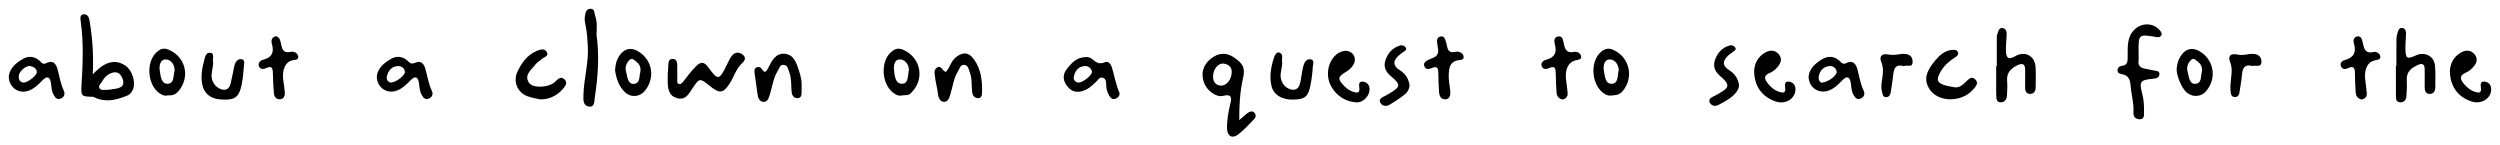<?xml version="1.0" encoding="utf-8"?>
<!-- Generator: Adobe Illustrator 27.9.1, SVG Export Plug-In . SVG Version: 6.00 Build 0)  -->
<svg version="1.1" id="Layer_1" xmlns="http://www.w3.org/2000/svg" xmlns:xlink="http://www.w3.org/1999/xlink" x="0px" y="0px"
	 viewBox="0 0 1425.29 82.9" style="enable-background:new 0 0 1425.29 82.9;" xml:space="preserve">
<g>
	<path d="M380.68,42.11c0.13-1.8,0.34-3.6,0.36-5.4c0.02-1.67,0.51-3.09,2.35-3.12c2.09-0.03,2.71,1.51,2.71,3.36
		c0,2.79,0,5.58,0.04,8.36c0.01,0.93-0.34,2.14,0.88,2.54c1.1,0.36,1.9-0.56,2.46-1.29c2.31-3,4.6-5.98,7.27-8.72
		c2.83-2.9,4.72-2.67,7.07,0.57c5.47,7.53,6.21,7.37,10.4-1.11c0.94-1.9,1.77-3.94,3.09-5.57c1.68-2.08,4.06-2.26,6.16-0.55
		c2.1,1.71,1.21,3.4-0.47,4.94c-3.39,3.11-4.5,7.58-6.88,11.3c-3.65,5.71-5.75,6.12-11.02,1.9c-6.28-5.03-6.31-5.04-10.58,1.46
		c-2.02,3.08-3.89,6.45-8.5,5.18c-4.59-1.26-5.2-5.04-5.35-8.96C380.62,45.39,380.68,43.75,380.68,42.11z"/>
	<path d="M1219.23,29.98c0,1.48,0.16,2.97-0.03,4.42c-0.42,3.2,1.3,4.42,4.15,4.84c1.47,0.22,2.93,0.59,4.39,0.89
		c1.42,0.29,3.45,0.17,3.39,2.11c-0.07,2.3-2.21,2.52-4.06,2.71c-6.88,0.68-7.58,1.57-5.74,8.52c0.94,3.55,1.07,7.1,1.02,10.71
		c-0.03,1.83,0.13,3.9-2.59,3.81c-2.43-0.08-3.59-1.6-3.44-3.92c0.33-5.14-1.22-10.07-1.61-15.11c-0.28-3.52-1.14-5.99-4.99-6.67
		c-1.13-0.2-2.41-0.57-2.49-1.99c-0.09-1.54,1.05-2.62,2.37-2.74c3.72-0.36,3.36-2.94,3.41-5.41c0.11-5.36-0.55-10.85,3.85-15.24
		c4.11-4.1,10.78-4.03,14.49,0.37c0.79,0.93,1.5,1.92,0.74,3.08c-0.57,0.86-1.51,0.97-2.63,0.77
		C1219.19,19.36,1219.15,19.42,1219.23,29.98z"/>
	<path d="M1138.42,37.69c0-5.24,0-10.47,0-15.71c0-0.65-0.13-1.39,0.12-1.95c0.74-1.65,0.65-4.46,3.39-3.99
		c2.16,0.37,2.14,2.67,2.08,4.48c-0.09,2.77-0.5,5.55-0.4,8.32c0.12,3.45,0.82,5.81,5.33,3.2c5.68-3.28,11.21-0.15,11.59,6.26
		c0.23,3.92,0.09,7.86,0.03,11.78c-0.03,2.11-1.21,3.52-3.36,3.45c-2.04-0.07-2.64-1.73-2.65-3.51c-0.02-3.44,0.08-6.87,0.05-10.31
		c-0.02-3.4-1.74-3.85-4.53-2.47c-3.68,1.82-6.13,4.3-5.77,8.79c0.22,2.76,0.09,5.57-0.09,8.34c-0.14,2.1-1.01,3.98-3.53,3.95
		c-2.62-0.03-2.47-2.14-2.55-3.94c-0.03-0.65-0.07-1.31-0.07-1.96c-0.01-4.91,0-9.82,0-14.74
		C1138.19,37.69,1138.31,37.69,1138.42,37.69z"/>
	<path d="M1366.23,37.56c0-5.24-0.05-10.47,0.04-15.71c0.02-1.26,0.5-2.52,0.81-3.78c0.3-1.21,1.01-2.21,2.33-2.14
		c1.62,0.08,2.27,1.46,2.28,2.77c0.02,3.1-0.4,6.2-0.32,9.29c0.13,5.42,1,5.89,5.86,3.63c5.15-2.4,10.51,0.31,11.01,5.83
		c0.37,4.06,0.16,8.18,0.17,12.27c0.01,2.31-1.11,4-3.52,3.8c-2.26-0.19-2.55-2.21-2.55-4.12c0.01-3.44,0.09-6.87,0-10.3
		c-0.06-2.42-1.34-3.18-3.65-2.17c-3.87,1.69-6.83,3.93-6.57,8.74c0.17,3.1,0.09,6.23-0.19,9.32c-0.17,1.89-1.27,3.46-3.57,3.33
		c-2.31-0.13-2.39-1.9-2.4-3.58c-0.02-5.73-0.01-11.46-0.01-17.19C1366.05,37.56,1366.14,37.56,1366.23,37.56z"/>
	<path d="M457,49.17c0,1.68,0.01,2.33,0,2.99c-0.03,1.65,0.09,3.59-2.14,3.78c-2.21,0.19-3.29-1.45-3.52-3.39
		c-0.43-3.72,0.04-7.52-1.29-11.16c-0.68-1.85-0.9-4.2-3.29-4.41c-2.24-0.19-2.58,2.22-3.48,3.67c-2.47,3.98-2.95,8.63-4.3,12.98
		c-0.62,1.99-1.27,4.67-3.82,4.45c-2.3-0.2-3.09-2.51-3.34-4.83c-0.43-3.89-1.17-7.75-1.64-11.64c-0.15-1.26-0.2-2.78,1.44-3.29
		c1.22-0.38,2.21,0.13,2.92,1.26c1.64,2.61,2.48,0.86,3.34-0.65c0.08-0.14,0.13-0.3,0.2-0.45c2.03-4.05,4.32-8.46,9.62-7.78
		c5.18,0.67,6.49,5.65,7.89,9.8C456.62,43.6,457.21,46.87,457,49.17z"/>
	<path d="M539.27,41c2.28-2.43,2.84-5.91,5.45-8.13c3.99-3.39,7.55-3.25,10.55,0.96c4.22,5.92,4.88,12.74,4.57,19.71
		c-0.06,1.44-0.8,2.6-2.47,2.42c-1.92-0.2-2.9-1.58-3.12-3.33c-0.45-3.72,0.07-7.52-1.28-11.17c-0.68-1.84-0.86-4.19-3.22-4.48
		c-2.3-0.28-2.62,2.14-3.53,3.58c-2.42,3.82-2.94,8.29-4.2,12.5c-0.66,2.19-1.22,5.11-3.88,5c-2.56-0.11-3.2-2.77-3.48-5.22
		c-0.31-2.75-1.18-5.45-1.47-8.2c-0.21-2.02-1.13-4.56,0.85-6.01C536.67,36.72,537.24,40.66,539.27,41z"/>
	<path d="M340.08,19.83c1.72,11.96,0.81,23.84-0.96,35.7c-0.36,2.38-0.06,5.84-3.55,5.22c-3.26-0.58-3.02-3.96-2.94-6.8
		c0.28-9.28,3.05-18.32,2.5-27.7c-0.24-4.1-0.48-8.14-1.36-12.16c-0.31-1.42-0.57-2.95-0.37-4.36c0.29-2.05,0.55-4.7,3.33-4.73
		c2.4-0.02,2.05,2.51,2.62,4.13C340.59,12.63,340.22,16.25,340.08,19.83z"/>
	<path d="M1114.7,49.8c2.61,0.19,4.25-1.42,5.95-3.03c1.51-1.43,3.21-3.63,5.41-1.58c2.33,2.17,0.31,4.19-1.19,5.9
		c-6.72,7.64-20.38,7.28-25.07-0.61c-2.98-5.01-1.93-9.75,3.78-16.35c2.51-2.9,5.36-5.4,9.49-5.7c1.34-0.1,2.81-0.03,3.26,1.55
		c0.39,1.34-0.73,2.08-1.69,2.71c-3.23,2.08-6.1,4.5-8.07,7.83c-3.1,5.24-2.34,6.99,3.73,8.48
		C1111.75,49.35,1113.23,49.53,1114.7,49.8z"/>
	<path d="M307.74,56.63c-1.9-0.46-4.56-0.85-7.02-1.75c-5.81-2.12-8.35-8.53-5.7-14.06c2.38-4.97,5.46-9.38,10.78-11.7
		c1.97-0.86,4.57-1.75,5.88,0.4c1.51,2.48-1.62,3-2.91,4.22c-1.07,1.01-2.51,1.72-3.37,2.87c-2.32,3.11-6.74,5.94-3.9,10.44
		c2.19,3.47,11.18,2.94,14.76-0.24c1.56-1.38,3.2-3.65,5.43-1.69c2.39,2.1,0.43,4.16-1.07,5.9
		C317.52,54.64,312.44,56.95,307.74,56.63z"/>
	<path d="M1396.72,40.53c0.16-4.23,2.05-8.07,6.22-10.53c2.66-1.57,5.49-1.63,7.7,0.79c2.32,2.56,1.46,5.19-0.64,7.45
		c-1.1,1.18-2.39,2.41-3.85,3c-4.61,1.87-3.44,4.31-1.03,7.04c1.66,1.87,3.56,3.38,6.03,4.13c2.19,0.67,3.7,0.51,3.26-2.34
		c-0.26-1.7-0.4-3.74,1.95-3.57c1.93,0.14,3.62,1.4,3.87,3.79c0.57,5.36-5.26,9.44-10.99,7.62
		C1401.38,55.43,1396.8,49.25,1396.72,40.53z"/>
	<path d="M1000.06,40.56c0.15-4.23,2.03-8.07,6.2-10.54c2.66-1.58,5.49-1.65,7.7,0.76c2.33,2.54,1.4,5.1-0.57,7.48
		c-1.29,1.56-2.89,2.71-4.73,3.48c-3.11,1.3-2.79,3.14-1.12,5.37c1.81,2.42,3.96,4.37,6.94,5.3c2.17,0.68,3.72,0.56,3.29-2.3
		c-0.26-1.71-0.37-3.77,1.93-3.59c2.16,0.17,3.87,1.61,3.92,4.26c0.09,5.27-5.42,8.91-10.99,7.16
		C1004.76,55.46,1000.15,49.27,1000.06,40.56z"/>
	<path d="M766.87,28.94c4.37-0.05,6.89,4.03,4.8,7.83c-1.05,1.91-2.71,3.26-4.58,4.38c-4.39,2.64-4.54,3.8-1.01,7.58
		c1.47,1.57,3.16,2.86,5.26,3.57c2.24,0.75,4.1,1,3.61-2.32c-0.25-1.73-0.26-3.74,2.07-3.46c1.9,0.22,3.6,1.47,3.78,3.9
		c0.29,3.96-3.41,8.24-7.67,7.94c-6.16-0.44-11.06-3.73-14.05-8.87c-3.36-5.78-2.24-13.21,1.77-17.44
		C762.49,30.31,764.45,29.19,766.87,28.94z"/>
	<path d="M731.06,36.02c-0.23,1.51-0.38,3.31-0.78,5.05c-0.93,4.08,1.27,8.55,5.18,9.78c4.54,1.42,5.56-2.07,6.1-5.08
		c0.49-2.72,0.78-5.48,1.51-8.17c0.55-2.04,1.68-4.04,3.88-3.83c2.73,0.26,1.58,2.87,1.49,4.37c-0.2,3.58-0.65,7.17-1.37,10.69
		c-1.3,6.4-3.16,7.79-9.84,7.96c-6.33,0.16-11.17-2.76-12.35-7.8c-1.3-5.59-0.23-11.07,1.53-16.41c0.45-1.36,1.54-3.23,3.1-2.57
		C732.09,31.08,730.35,33.81,731.06,36.02z"/>
	<path d="M121.57,35.92c-0.22,1.54-0.35,3.34-0.75,5.08c-0.94,4.16,1.17,8.43,5.09,9.83c3.04,1.09,4.85-0.35,5.56-3.15
		c0.84-3.3,1.37-6.68,2.11-10.01c0.51-2.26,1.93-4.42,4.27-3.9c2.14,0.48,1.21,3.13,1.12,4.78c-0.18,3.26-0.57,6.53-1.21,9.73
		c-1.45,7.18-3.89,8.9-11.43,8.47c-6.78-0.39-10.57-3.82-11.28-10.13c-0.43-3.81,0.09-7.47,1.11-11.15
		c0.65-2.37,0.85-5.74,3.82-5.37C122.63,30.43,120.85,33.75,121.57,35.92z"/>
	<path d="M819.95,28.59c-0.13-0.88-0.27-2.02-0.47-3.14c-0.33-1.85-0.52-4.07,1.59-4.6c2.75-0.69,2.82,2.07,3.53,3.77
		c0.19,0.44,0.15,0.97,0.27,1.44c0.59,2.37,1.31,4.37,4.63,3.52c2.1-0.54,4.47,0.47,4.88,2.39c0.55,2.61-2.19,2.07-3.81,2.51
		c-4.35,1.19-4.47,4.98-4.63,8.3c-0.15,3.05,0.63,6.14,0.9,9.23c0.18,2.09-0.24,4.36-2.62,4.61c-2.63,0.27-3.65-1.91-3.8-4.21
		c-0.24-3.59-0.37-7.18-0.41-10.77c-0.03-2.61-0.54-4.3-3.7-2.85c-1.66,0.76-3.53,0.94-4.25-0.97c-0.82-2.18,1.11-3.19,2.78-3.94
		C817.19,32.79,820.13,32.39,819.95,28.59z"/>
	<path d="M157.31,20.61c2.17,0.64,2.54,2.51,2.87,4.21c0.61,3.11,1.24,5.74,5.61,4.73c1.78-0.41,3.99,0.74,4.23,2.59
		c0.29,2.21-2.08,1.9-3.61,2.3c-3.72,0.97-5.63,5.28-4.94,10.98c0.29,2.43,0.73,4.84,0.92,7.27c0.15,1.97-0.63,3.81-2.81,3.91
		c-2.05,0.09-3.29-1.45-3.44-3.48c-0.27-3.74-0.49-7.5-0.56-11.25c-0.05-2.74-0.39-4.7-3.92-3.03c-1.66,0.78-3.51,0.73-4.11-1.25
		c-0.58-1.9,1-3.17,2.62-3.58c4.94-1.26,6.18-4.2,4.88-8.81C154.5,23.27,154.65,21.25,157.31,20.61z"/>
	<path d="M1346.52,56.73c-2.38-0.42-3.38-2.01-3.51-4.14c-0.23-3.59-0.42-7.18-0.43-10.77c-0.01-2.89-0.6-4.56-3.99-2.93
		c-1.44,0.69-3.11,0.73-3.88-0.92c-0.91-1.94,0.48-3.28,2.1-3.72c5.27-1.44,6.67-4.61,5.17-9.59c-0.48-1.6-0.13-3.53,1.94-3.88
		c2.25-0.39,2.69,1.74,3.03,3.19c0.83,3.44,1.16,6.91,6.42,5.64c1.39-0.34,3.51,0.83,3.68,2.62c0.18,1.93-1.81,1.84-3.23,2.19
		c-4.14,1.04-6.08,5.15-5.36,11.1c0.31,2.59,0.72,5.17,0.88,7.76C1349.45,55.13,1348.37,56.31,1346.52,56.73z"/>
	<path d="M890.96,56.73c-2.34-0.37-3.41-1.9-3.55-4.06c-0.23-3.58-0.4-7.18-0.45-10.77c-0.04-2.72-0.36-4.72-3.91-3.05
		c-1.66,0.78-3.51,0.74-4.12-1.24c-0.59-1.9,0.99-3.17,2.61-3.59c4.93-1.26,6.22-4.19,4.89-8.81c-0.51-1.76-0.49-3.96,1.79-4.42
		c2.49-0.5,2.91,1.96,3.21,3.54c0.67,3.55,1.52,6.24,6.23,5.23c1.48-0.31,3.52,0.84,3.77,2.56c0.29,1.95-1.72,1.9-3.14,2.26
		c-4.2,1.07-6.15,5.08-5.45,11.02c0.31,2.59,0.72,5.17,0.89,7.76C893.85,55.03,892.82,56.25,890.96,56.73z"/>
	<path d="M991.44,48.35c0.03,1.84-0.79,3.28-1.83,4.55c-2.67,3.25-6.44,5.09-10.06,7c-1.68,0.88-3.82,0.51-4.77-1.39
		c-1-2.01,0.79-2.85,2.27-3.64c0.58-0.31,1.19-0.57,1.77-0.89c7.6-4.24,7.81-5.41,1.47-11.02c-3.02-2.67-3.74-5.78-2.38-9.27
		c1.49-3.81,4.17-6.7,8.32-7.81c1.12-0.3,2.44,0.21,3.06,1.23c0.88,1.45-0.67,1.91-1.48,2.59c-0.76,0.63-1.62,1.14-2.36,1.8
		c-3.64,3.28-3.59,6.05,0.56,8.63C989.26,42.15,990.83,44.92,991.44,48.35z"/>
	<path d="M803.62,48.5c-0.1,2.11-1.02,3.98-2.54,5.19c-2.83,2.23-5.84,4.28-8.98,6.07c-1.85,1.05-4.15,0.79-5.19-1.3
		c-0.98-1.97,0.9-2.82,2.37-3.61c0.87-0.47,1.77-0.9,2.61-1.41c6.8-4.09,6.95-5.06,0.88-10.2c-3.03-2.56-4.11-5.55-2.84-9.15
		c1.37-3.86,3.96-6.78,8.05-8.1c1.42-0.46,2.81,0.06,3.49,1.19c0.84,1.39-0.75,1.88-1.57,2.56c-0.76,0.63-1.63,1.14-2.35,1.8
		c-3.6,3.27-3.51,6.01,0.68,8.62C801.48,42.2,803.02,44.99,803.62,48.5z"/>
	<path d="M1284.15,37.63c-4.31-1.22-5.61,1.04-5.92,4.78c-0.26,3.09-0.87,6.15-1.31,9.23c-0.24,1.66-0.46,3.56-2.54,3.68
		c-2.64,0.15-2.56-2.31-2.72-3.88c-0.23-2.25,0.08-4.56,0.32-6.83c0.33-3.08,0.73-6.03-0.55-9.14c-1.29-3.15-0.07-5.22,3.83-4.4
		c2.18,0.46,4.29,0.27,6.42-0.14c0.65-0.13,1.32-0.22,1.98-0.22c2.96-0.04,5.45,0.81,5.6,4.17
		C1289.43,38.95,1286.02,36.93,1284.15,37.63z"/>
	<path d="M1085.47,37.72c-4.38-1.27-5.67,0.87-6.04,4.38c-0.35,3.41-0.93,6.81-1.44,10.2c-0.23,1.54-0.78,3.01-2.62,3.08
		c-2.08,0.07-2.08-1.83-2.43-3.14c-0.65-2.42-0.23-4.88,0.13-7.31c0.49-3.24,0.84-6.35-0.53-9.62c-1.19-2.86,0.04-4.94,3.57-4.29
		c2.36,0.44,4.61,0.34,6.9-0.12c0.49-0.1,0.99-0.15,1.48-0.17c3.15-0.12,5.88,0.68,5.92,4.33
		C1090.47,39.13,1086.89,36.64,1085.47,37.72z"/>
	<path d="M71.76,37.61c-3.8-2.73-7.95-3.04-12.15-0.76c-2.43,1.32-4.45,3.19-6.72,5.54c0.51-10.7-0.13-20.71-1.85-30.64
		c-0.31-1.82-1.09-3.82-3.34-3.6c-2.3,0.23-1.9,2.45-1.69,3.92c1.71,12.07,1.21,24.13,0.47,36.24c-0.41,6.69-0.1,6.7,6.57,6.88
		c0.44,0.01,0.88,0.37,1.32,0.56c6.29,2.79,12.29,1.14,18.2-1.26c1.8-0.73,2.82-2.26,3.42-4.02C77.32,46.53,75.37,40.2,71.76,37.61z
		 M66.31,50.52c-1.78,0.35-3.59,0.53-4.97,0.73c-1.86-0.21-3.66,0.57-4.56-0.9c-0.93-1.52,0.71-2.65,1.39-3.86
		c1.13-2.02,2.65-3.74,4.89-4.68c3.55-1.49,5.66-0.09,6.88,3.25C71.2,48.52,69.34,49.93,66.31,50.52z"/>
	<path d="M715.14,64.26c-1.14-1.22-2.54-0.72-3.62,0.02c-1.47,1-2.75,2.28-4.99,4.2c-0.06-8.5,0.41-16.11,2.07-23.56
		c1.35-6.06,0.54-8.43-5.49-12.43c-4.1-2.72-8.62-2.38-12.81,0.97c-4.53,3.62-5.88,8.72-3.73,14.05c1.71,4.23,6.86,8.14,10.7,7.13
		c5.54-1.45,4.78,1.89,4.1,4.77c-1.09,4.65-1.97,9.3-1.8,14.06c0.15,4.16,2.93,5.73,6.29,3.22c3.39-2.55,6.23-5.83,9.21-8.88
		C716.06,66.79,716.2,65.4,715.14,64.26z M695.78,48.78c-3.18-0.37-4.32-2.6-4.17-5.58c0.1-3.85,3.04-7.39,6.06-6.94
		c2.61,0.39,4.59,1.78,4.56,4.78C702.18,45.38,699.15,49.17,695.78,48.78z"/>
	<path d="M1062.48,51.63c-1.79-3.74-2.39-7.78-3.44-11.72c-0.89-3.35-2.44-5.96-6.66-3.85c-1.58,0.79-2.48-0.23-3.42-1.15
		c-2.86-2.8-6.33-3.2-9.61-1.41c-4.1,2.25-7.54,5.35-8.22,9.8c-0.13,6.73,5.9,10.57,11.81,8.18c3.19-1.29,5.4-3.72,7.75-6.03
		c2.34-2.3,3.79-1.52,4.39,1.35c0.5,2.38,0.24,4.9,1.57,7.12c0.97,1.62,1.93,3.27,4.21,2.24
		C1062.86,55.25,1063.36,53.47,1062.48,51.63z M1038.56,47.14c-0.94,0.04-1.88-1.71-1.71-3.14c0.37-3.27,2.38-5.79,5.8-6.31
		c1.97-0.3,3.96,0.76,4.47,2.99C1047.57,42.65,1042.65,46.82,1038.56,47.14z"/>
	<path d="M638.03,52.36c-2.01-4.53-2.67-9.41-4.17-14.06c-0.61-1.9-2.11-3.66-3.96-2.82c-3.27,1.47-5.18-0.04-7.35-1.88
		c-1-0.84-2.36-1.19-3.51-1.05c-5.12,0.08-8.04,3.22-10.72,6.62c-2.74,3.47-2.37,7,0.36,10.29c2.7,3.27,6.09,3.51,9.85,1.93
		c2.51-1.06,4.37-2.9,6.31-4.69c1.15-1.05,2.04-3.09,3.95-2.39c2.03,0.74,1.84,2.93,1.9,4.67c0.07,2.04,0.75,3.82,1.7,5.56
		c0.78,1.44,1.87,2.36,3.6,1.73C637.81,55.6,638.76,54,638.03,52.36z M614.88,47.06c-2.13-0.1-2.99-1.93-2.69-3.35
		c0.66-3.14,2.55-5.8,6.12-6.04c1.94-0.13,3.81,0.96,4.25,3.28C622.57,42.93,617.3,47.18,614.88,47.06z"/>
	<path d="M246.21,51.8c-1.96-4.04-2.48-8.44-3.73-12.65c-0.88-2.94-2.53-4.79-5.79-3.35c-1.72,0.76-2.76,0.42-3.92-0.76
		c-2.95-3.01-6.59-3.38-10.01-1.39c-4.02,2.34-7.51,5.43-7.96,9.93c0.15,6.58,5.97,10.23,11.68,7.98c3.19-1.26,5.45-3.65,7.77-5.99
		c2.61-2.62,4.07-1.48,4.57,1.55c0.4,2.41,0.34,4.88,1.66,7.08c0.9,1.51,1.9,2.85,3.9,2.03C246.42,55.4,247.11,53.65,246.21,51.8z
		 M222.75,47.07c-1.57-0.25-2.54-1.9-2.23-3.37c0.68-3.14,2.56-5.8,6.13-6.03c1.94-0.12,3.95,0.94,4.2,3.29
		C231.06,42.91,225.62,47.14,222.75,47.07z"/>
	<path d="M36.33,51.57c-1.69-3.6-2.33-7.45-3.29-11.25c-0.85-3.36-2.21-6.54-6.85-4.23c-1.58,0.78-2.47-0.31-3.41-1.22
		c-2.88-2.78-6.36-3.15-9.62-1.33C9.09,35.8,5.63,38.89,5,43.35c-0.07,6.52,5.74,10.46,11.43,8.32c3.2-1.2,5.53-3.55,7.82-5.92
		c2.78-2.87,4.28-1.75,4.79,1.59c0.35,2.25,0.31,4.56,1.5,6.63c0.95,1.64,1.97,3.24,4.24,2.16C36.78,55.18,37.2,53.41,36.33,51.57z
		 M13.24,47.07c-1.99-0.26-2.6-1.87-2.58-3.54c0.03-2.59,3.87-6.07,6.39-5.94c1.82,0.54,3.86,1.06,3.94,3.51
		C21.06,43.1,15.48,47.37,13.24,47.07z"/>
	<path d="M96.38,28.43c-2.42-1.07-4.26-0.9-6.35,0.7c-7.49,5.73-6.11,20.89,2.35,24.89c1.08,0.51,2.19,0.7,3.49,0.31
		c2.34,0.26,4.29-0.45,5.96-2.44C108.51,43.87,105.89,32.63,96.38,28.43z M95.38,47.76c-3.6-0.06-3.85-4.72-4.33-7.81
		c-0.41-2.64,0.41-6.1,3.34-6.08c2.86,0.02,5.12,2.67,5.17,6.28C98.65,42.95,99.56,47.83,95.38,47.76z"/>
	<path d="M364.98,30.01c-4.85-3.49-9.29-2.61-12.32,2.5c-1.27,2.14-1.82,4.52-2,7.54c0.58,4.21,1.89,8.74,5.37,12.25
		c3.6,3.63,8.94,3.08,12-0.98C373.32,44.29,372,35.07,364.98,30.01z M364.96,41.58c-0.61,1.76,0.17,6.27-3.88,6.23
		c-3.27-0.03-3.39-4.26-4.15-6.96c-0.71-2.51,0.09-4.82,1.99-6.69c0.89-0.87,1.78-0.64,2.64,0.02
		C363.69,35.79,365.87,37.39,364.96,41.58z"/>
	<path d="M514.87,28.37c-2.51-1.08-4.3-0.7-6.32,0.88c-7.27,5.68-6.01,20.24,2.19,24.64c1.22,0.65,2.48,0.86,3.76,0.48
		c3.84-0.19,3.87-0.21,5.74-2.27C527.32,44.25,524.61,32.58,514.87,28.37z M514.25,47.74c-3.93,0.04-4.23-4.77-4.57-8.04
		c-0.27-2.59,0.42-6.04,3.6-5.85c2.56,0.16,4.86,2.64,4.92,6.07C517.45,42.81,518.16,47.7,514.25,47.74z"/>
	<path d="M919.97,28.52c-2.83-1.33-4.92-0.86-7.18,1.05c-6.86,5.79-5.37,20.11,2.64,24.31c0.84,0.44,1.86,0.55,2.15,0.64
		c3.12-0.21,5.45-0.17,7.37-2.38C931.65,44.42,929.22,32.86,919.97,28.52z M918.85,47.76c-3.81,0.12-3.89-4.61-4.47-7.63
		c-0.5-2.63,0.27-6.11,3.14-6.25c2.96-0.15,5.08,2.58,5.37,5.95C922.08,42.84,922.86,47.64,918.85,47.76z"/>
	<path d="M1255.19,29.98c-4.85-3.46-9.31-2.55-12.31,2.58c-1.26,2.15-1.8,4.53-1.94,7c-0.04,3.6,2.83,10.5,5.35,12.82
		c3.61,3.34,8.67,3.03,11.71-0.71C1263.62,44.74,1262.37,35.11,1255.19,29.98z M1255.21,41.58c-0.61,1.76,0.17,6.27-3.88,6.23
		c-3.27-0.03-3.39-4.26-4.15-6.96c-0.71-2.51,0.09-4.82,1.99-6.69c0.89-0.87,1.78-0.64,2.64,0.02
		C1253.94,35.79,1256.12,37.39,1255.21,41.58z"/>
</g>
</svg>

